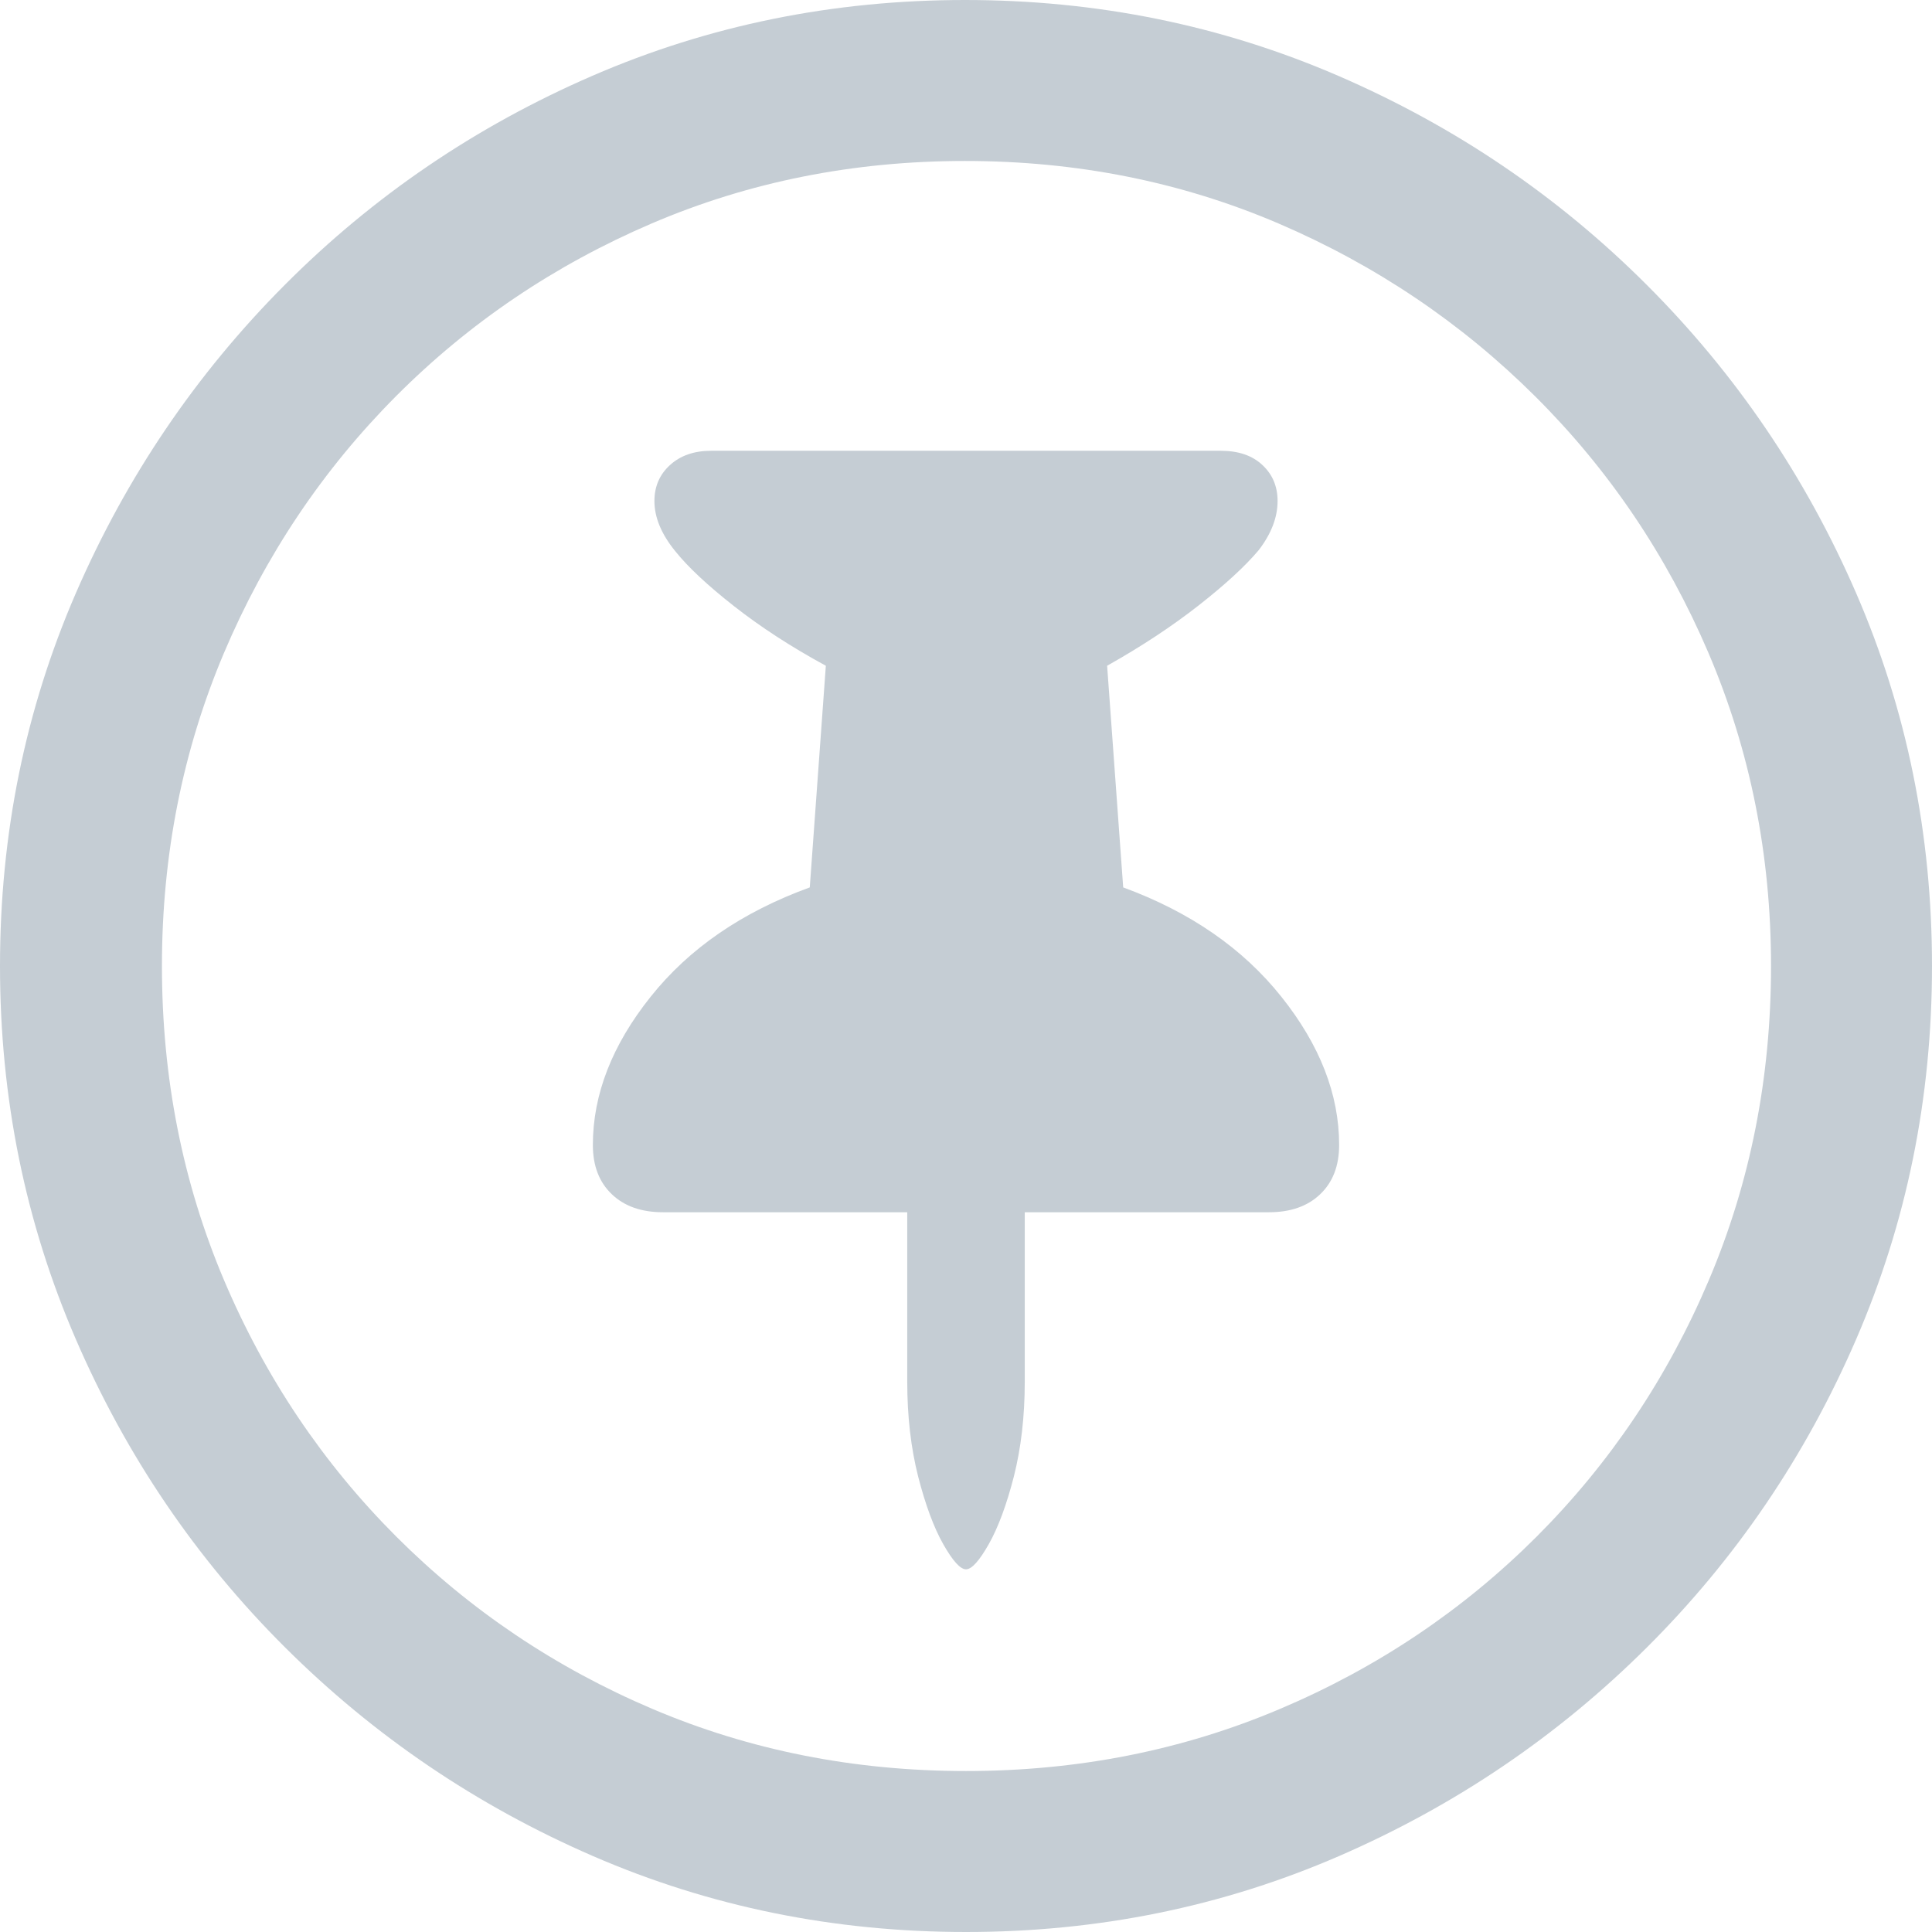 <?xml version="1.0" encoding="UTF-8"?>
<svg width="22px" height="22px" viewBox="0 0 22 22" version="1.1" xmlns="http://www.w3.org/2000/svg" xmlns:xlink="http://www.w3.org/1999/xlink">
    <!-- Generator: sketchtool 62 (101010) - https://sketch.com -->
    <title>0191A572-0C90-43E0-90D5-96BF077EE65D@sv</title>
    <desc>Created with sketchtool.</desc>
    <g id="Brand" stroke="none" stroke-width="1" fill="none" fill-rule="evenodd">
        <g id="icons-illustrarions" transform="translate(-888, -221)" fill="#C5CDD4" fill-rule="nonzero">
            <g id="pin.circle--dark" transform="translate(888, 221)">
                <path d="M6.751,13.038 C6.751,13.275 6.823,13.462 6.967,13.599 C7.11,13.736 7.305,13.804 7.549,13.804 L10.331,13.804 L10.331,15.734 C10.331,16.13 10.373,16.489 10.455,16.813 C10.538,17.136 10.633,17.393 10.741,17.584 C10.849,17.774 10.935,17.87 11,17.87 C11.065,17.87 11.151,17.774 11.259,17.584 C11.367,17.393 11.462,17.136 11.545,16.813 C11.627,16.489 11.669,16.13 11.669,15.734 L11.669,13.804 L14.451,13.804 C14.695,13.804 14.89,13.736 15.033,13.599 C15.177,13.462 15.249,13.275 15.249,13.038 C15.249,12.463 15.03,11.9 14.591,11.35 C14.153,10.8 13.552,10.385 12.79,10.105 L12.607,7.581 C13.002,7.359 13.351,7.128 13.653,6.891 C13.955,6.654 14.181,6.445 14.332,6.266 C14.476,6.079 14.548,5.892 14.548,5.705 C14.548,5.54 14.491,5.403 14.375,5.295 C14.26,5.187 14.102,5.133 13.901,5.133 L8.099,5.133 C7.905,5.133 7.749,5.187 7.63,5.295 C7.511,5.403 7.452,5.54 7.452,5.705 C7.452,5.892 7.531,6.082 7.689,6.276 C7.833,6.456 8.056,6.665 8.358,6.902 C8.66,7.139 9.008,7.366 9.404,7.581 L9.221,10.105 C8.451,10.385 7.847,10.8 7.409,11.35 C6.97,11.9 6.751,12.463 6.751,13.038 L6.751,13.038 Z M11,22 C12.503,22 13.917,21.712 15.244,21.137 C16.57,20.562 17.74,19.769 18.754,18.759 C19.768,17.749 20.562,16.579 21.137,15.249 C21.712,13.919 22,12.503 22,11 C22,9.497 21.712,8.083 21.137,6.756 C20.562,5.43 19.768,4.26 18.754,3.246 C17.74,2.232 16.568,1.438 15.238,0.863 C13.908,0.288 12.492,0 10.989,0 C9.487,0 8.072,0.288 6.746,0.863 C5.419,1.438 4.251,2.232 3.241,3.246 C2.231,4.26 1.438,5.43 0.863,6.756 C0.288,8.083 0,9.497 0,11 C0,12.503 0.288,13.919 0.863,15.249 C1.438,16.579 2.232,17.749 3.246,18.759 C4.26,19.769 5.43,20.562 6.756,21.137 C8.083,21.712 9.497,22 11,22 Z M11,20.167 C9.727,20.167 8.538,19.931 7.43,19.46 C6.323,18.989 5.351,18.335 4.513,17.498 C3.676,16.66 3.021,15.686 2.55,14.575 C2.08,13.464 1.844,12.273 1.844,11 C1.844,9.735 2.08,8.547 2.55,7.436 C3.021,6.325 3.674,5.351 4.508,4.513 C5.342,3.676 6.312,3.02 7.42,2.545 C8.527,2.071 9.717,1.833 10.989,1.833 C12.262,1.833 13.452,2.071 14.559,2.545 C15.666,3.02 16.64,3.676 17.481,4.513 C18.323,5.351 18.98,6.325 19.455,7.436 C19.929,8.547 20.167,9.735 20.167,11 C20.167,12.273 19.931,13.464 19.46,14.575 C18.989,15.686 18.335,16.66 17.498,17.498 C16.66,18.335 15.686,18.989 14.575,19.46 C13.464,19.931 12.273,20.167 11,20.167 L11,20.167 Z" id="Shape"></path>
            </g>
        </g>
    </g>
</svg>
